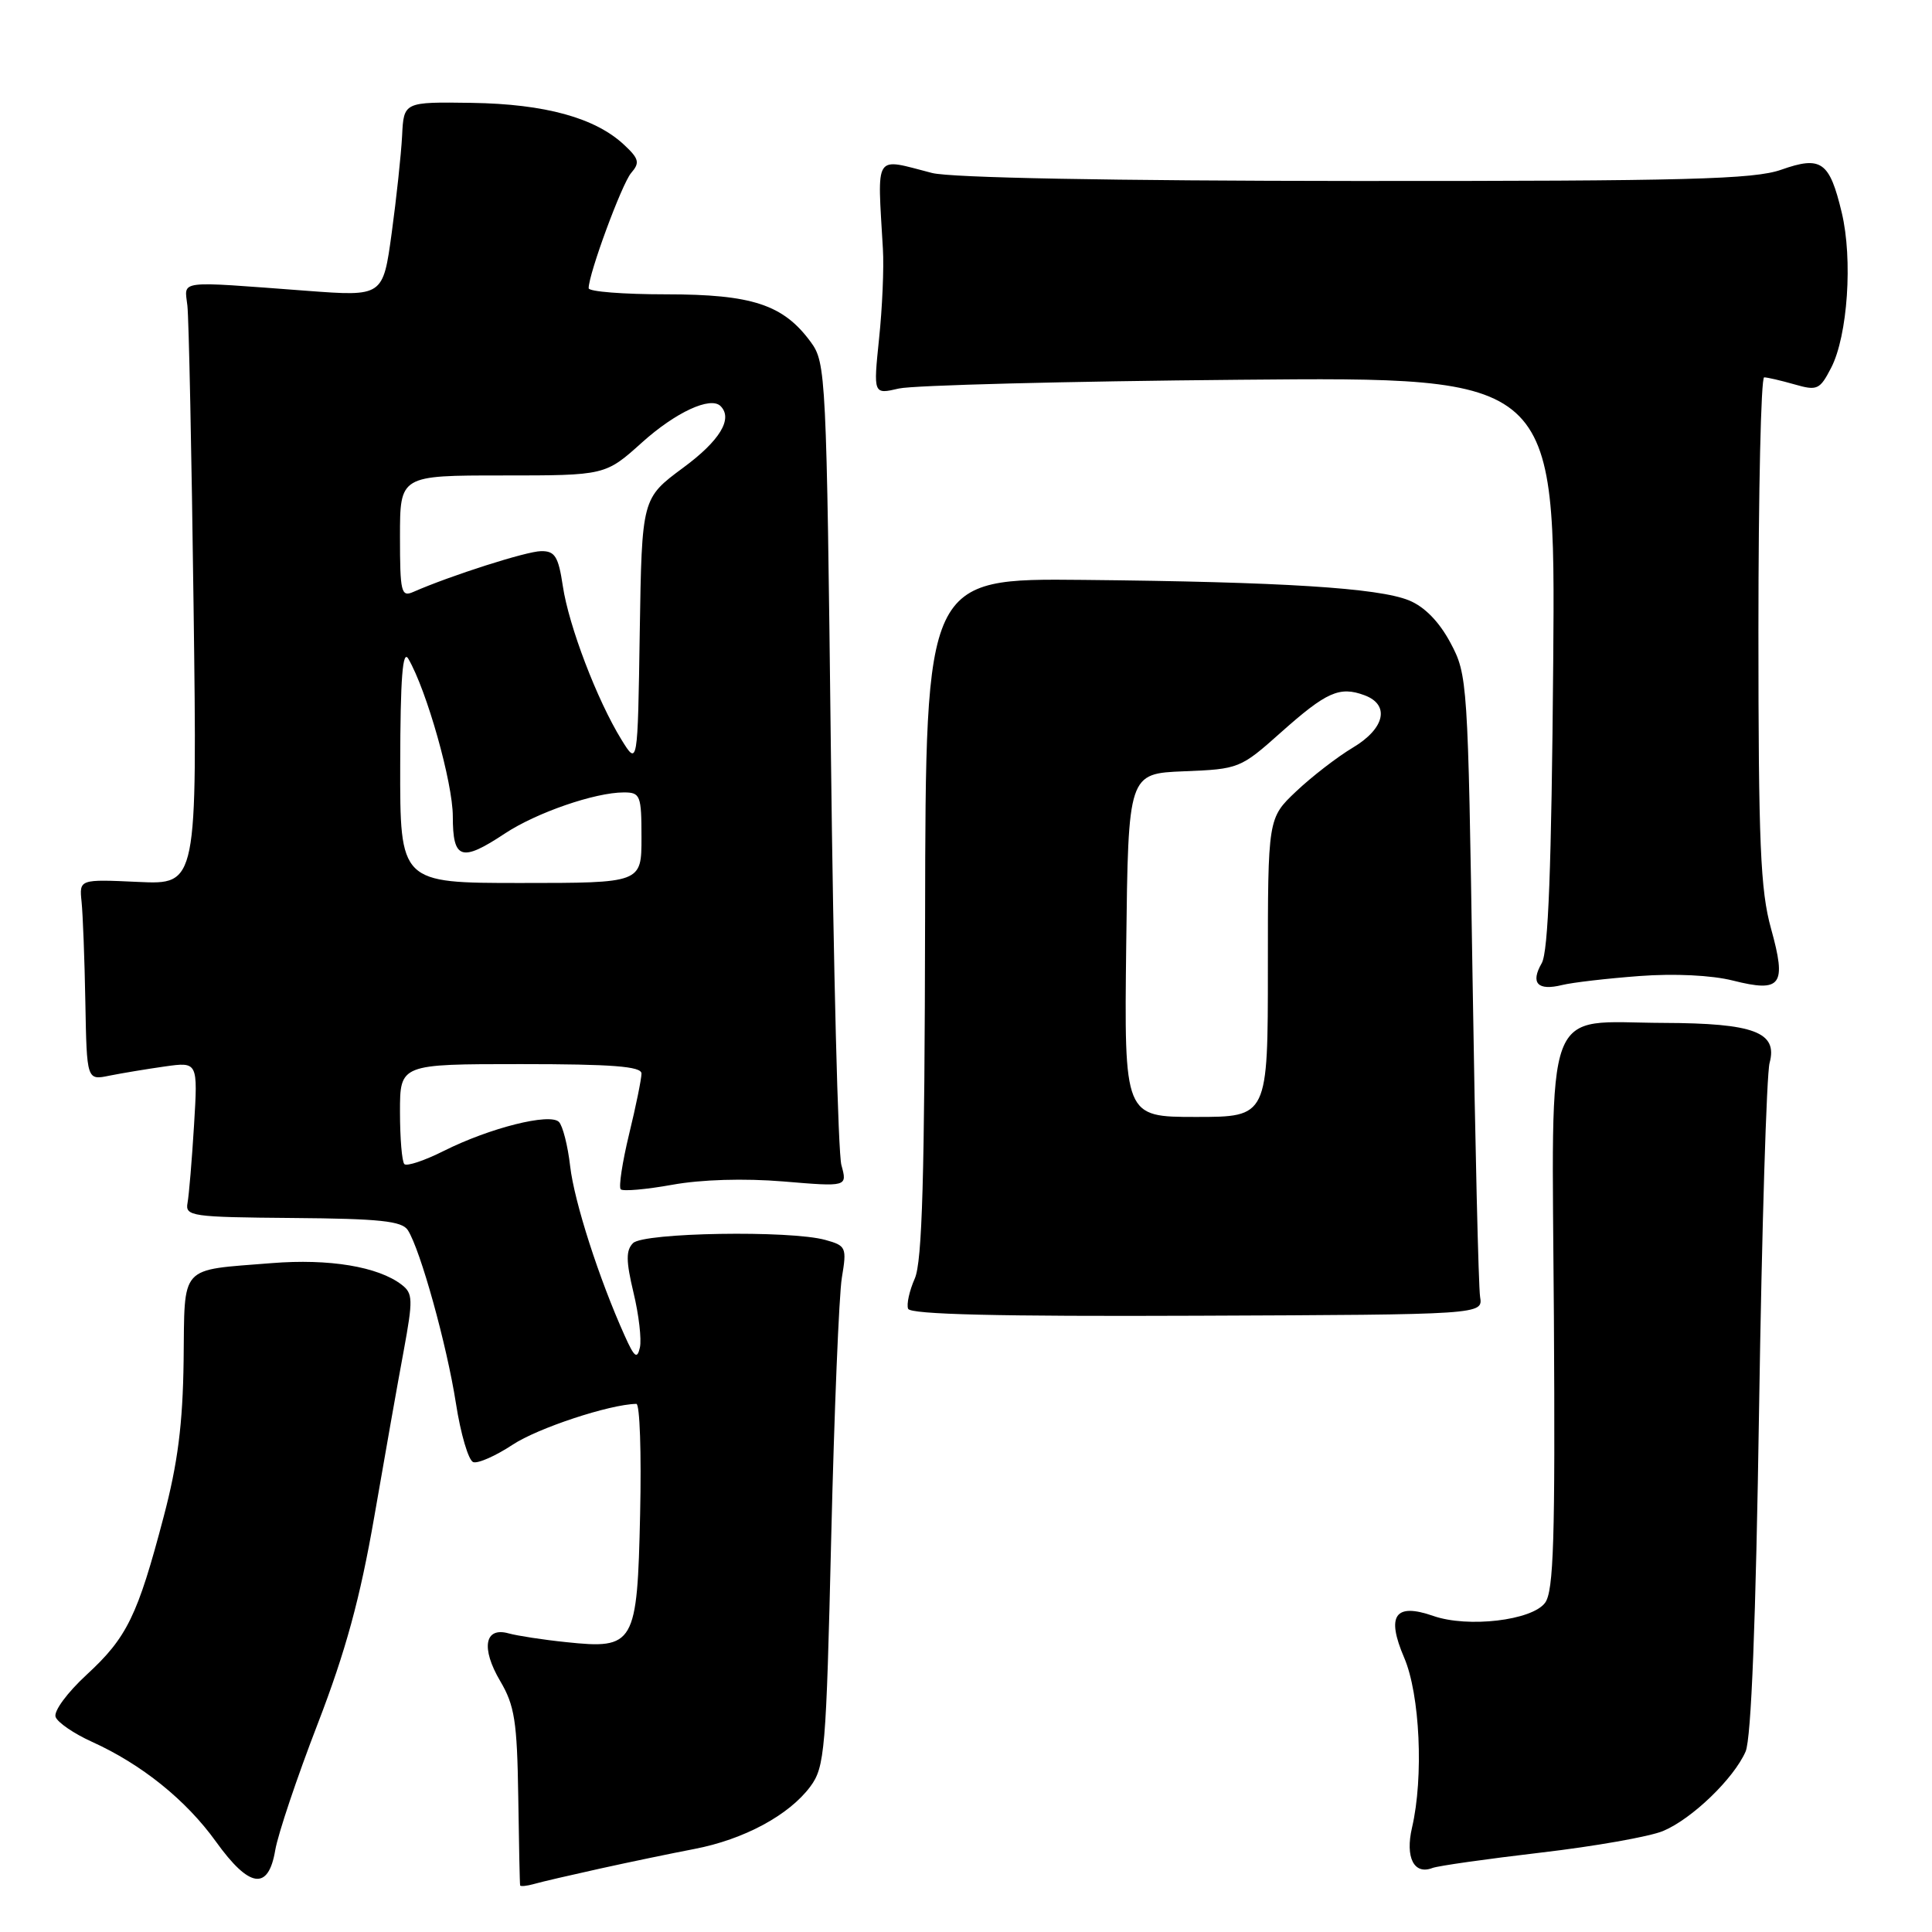 <?xml version="1.0" encoding="UTF-8" standalone="no"?>
<!DOCTYPE svg PUBLIC "-//W3C//DTD SVG 1.1//EN" "http://www.w3.org/Graphics/SVG/1.1/DTD/svg11.dtd" >
<svg xmlns="http://www.w3.org/2000/svg" xmlns:xlink="http://www.w3.org/1999/xlink" version="1.1" viewBox="0 0 256 256">
 <g >
 <path fill="currentColor"
d=" M 79.50 247.60 C 83.35 246.75 88.97 245.58 92.00 245.00 C 98.58 243.74 104.55 240.52 107.37 236.73 C 109.29 234.13 109.47 232.05 110.14 203.73 C 110.54 187.10 111.17 171.61 111.55 169.30 C 112.22 165.29 112.12 165.06 109.37 164.30 C 104.71 163.00 85.28 163.32 83.88 164.72 C 82.93 165.67 82.94 167.08 83.94 171.27 C 84.65 174.20 85.03 177.48 84.79 178.55 C 84.43 180.14 84.06 179.86 82.78 177.00 C 79.36 169.41 76.10 159.26 75.55 154.54 C 75.24 151.81 74.56 149.16 74.06 148.66 C 72.85 147.45 64.90 149.45 58.83 152.49 C 56.27 153.78 53.90 154.57 53.58 154.25 C 53.26 153.93 53.00 150.82 53.00 147.33 C 53.00 141.00 53.00 141.00 69.00 141.00 C 81.13 141.00 85.00 141.30 85.00 142.25 C 85.00 142.94 84.27 146.55 83.36 150.28 C 82.46 154.00 81.96 157.29 82.25 157.59 C 82.55 157.88 85.62 157.61 89.07 156.99 C 92.92 156.29 98.61 156.12 103.81 156.55 C 112.28 157.26 112.28 157.26 111.49 154.38 C 111.05 152.80 110.43 128.24 110.10 99.82 C 109.52 49.62 109.44 48.06 107.43 45.32 C 103.79 40.36 99.67 39.00 88.25 39.00 C 82.61 39.00 78.00 38.64 78.00 38.19 C 78.00 36.27 82.40 24.36 83.63 22.92 C 84.80 21.57 84.68 21.04 82.72 19.21 C 78.89 15.61 72.24 13.78 62.50 13.63 C 53.50 13.50 53.50 13.50 53.28 18.00 C 53.15 20.48 52.53 26.28 51.90 30.89 C 50.75 39.29 50.75 39.29 40.63 38.53 C 23.21 37.23 24.45 37.07 24.83 40.50 C 25.02 42.15 25.39 60.09 25.65 80.36 C 26.13 117.22 26.13 117.22 18.32 116.86 C 10.50 116.50 10.50 116.50 10.81 119.50 C 10.98 121.15 11.21 127.15 11.31 132.82 C 11.50 143.15 11.50 143.15 14.50 142.53 C 16.15 142.20 19.46 141.65 21.86 141.31 C 26.22 140.70 26.22 140.70 25.71 149.10 C 25.43 153.72 25.04 158.35 24.85 159.39 C 24.52 161.16 25.36 161.28 38.79 161.39 C 50.30 161.48 53.26 161.79 54.04 163.00 C 55.70 165.58 59.20 178.18 60.41 185.93 C 61.04 190.01 62.08 193.53 62.71 193.74 C 63.34 193.95 65.69 192.91 67.93 191.43 C 71.25 189.23 80.78 186.08 84.32 186.02 C 84.78 186.01 85.00 192.56 84.82 200.58 C 84.44 217.96 84.09 218.55 75.00 217.59 C 71.97 217.28 68.55 216.75 67.39 216.43 C 64.21 215.54 63.71 218.39 66.28 222.75 C 68.19 225.98 68.52 228.10 68.67 238.00 C 68.76 244.32 68.87 249.64 68.92 249.82 C 68.96 249.99 69.79 249.91 70.75 249.64 C 71.71 249.36 75.65 248.45 79.50 247.60 Z  M 36.47 245.16 C 36.83 243.04 39.36 235.50 42.10 228.41 C 45.81 218.78 47.71 211.82 49.59 201.00 C 50.97 193.03 52.72 183.12 53.49 179.00 C 54.74 172.19 54.72 171.38 53.22 170.23 C 50.10 167.83 43.61 166.76 36.00 167.37 C 23.63 168.37 24.49 167.41 24.33 180.30 C 24.22 188.69 23.56 193.88 21.68 201.00 C 18.23 214.11 16.83 216.98 11.49 221.90 C 8.89 224.30 7.08 226.76 7.37 227.51 C 7.65 228.25 9.82 229.73 12.19 230.80 C 18.77 233.78 24.65 238.51 28.61 244.02 C 33.05 250.20 35.56 250.56 36.47 245.16 Z  M 204.16 245.48 C 211.31 244.65 218.59 243.36 220.36 242.62 C 224.18 241.03 229.73 235.68 231.30 232.09 C 232.05 230.38 232.66 214.83 233.09 186.50 C 233.45 162.85 234.08 142.30 234.48 140.84 C 235.58 136.77 232.43 135.58 220.44 135.54 C 204.31 135.48 205.63 131.93 205.90 174.56 C 206.08 203.97 205.87 210.84 204.73 212.38 C 203.00 214.72 194.50 215.72 189.92 214.12 C 184.84 212.35 183.66 214.05 186.06 219.65 C 188.15 224.52 188.66 235.47 187.10 242.17 C 186.18 246.12 187.36 248.46 189.80 247.52 C 190.55 247.23 197.01 246.32 204.16 245.48 Z  M 196.12 171.84 C 195.91 170.55 195.46 151.50 195.12 129.50 C 194.51 90.22 194.46 89.42 192.19 85.17 C 190.70 82.38 188.76 80.39 186.69 79.55 C 182.63 77.90 169.94 77.10 143.58 76.84 C 122.65 76.63 122.65 76.63 122.58 121.56 C 122.52 155.96 122.20 167.19 121.21 169.42 C 120.50 171.03 120.10 172.83 120.33 173.42 C 120.62 174.17 132.34 174.45 158.62 174.34 C 196.50 174.19 196.50 174.19 196.12 171.84 Z  M 217.22 129.33 C 221.85 128.98 226.81 129.22 229.62 129.93 C 236.05 131.55 236.76 130.57 234.67 123.04 C 233.26 117.97 233.00 111.77 233.00 83.52 C 233.00 65.08 233.34 50.00 233.76 50.00 C 234.17 50.00 235.98 50.42 237.77 50.93 C 240.79 51.80 241.13 51.65 242.64 48.73 C 244.83 44.48 245.52 34.35 244.04 28.17 C 242.42 21.39 241.32 20.62 236.02 22.49 C 232.42 23.76 223.53 24.00 179.62 23.98 C 147.23 23.96 125.99 23.56 123.50 22.92 C 115.71 20.92 116.25 20.07 116.99 33.00 C 117.14 35.48 116.91 40.82 116.48 44.88 C 115.72 52.27 115.72 52.27 119.11 51.48 C 120.97 51.05 141.31 50.52 164.31 50.32 C 206.11 49.94 206.11 49.94 205.81 87.72 C 205.58 115.04 205.16 126.09 204.29 127.62 C 202.76 130.27 203.74 131.32 206.99 130.52 C 208.37 130.18 212.97 129.65 217.22 129.33 Z  M 53.03 101.25 C 53.05 89.81 53.35 85.99 54.11 87.30 C 56.55 91.49 60.00 103.72 60.00 108.18 C 60.00 113.90 61.13 114.27 66.92 110.43 C 71.09 107.68 78.84 105.00 82.66 105.00 C 84.85 105.00 85.00 105.38 85.00 111.00 C 85.00 117.00 85.00 117.00 69.00 117.00 C 53.00 117.00 53.00 117.00 53.03 101.25 Z  M 82.34 98.00 C 79.12 92.77 75.37 82.95 74.58 77.67 C 73.99 73.73 73.53 73.00 71.69 73.03 C 69.77 73.05 59.69 76.27 54.75 78.44 C 53.16 79.14 53.00 78.45 53.00 71.11 C 53.00 63.00 53.00 63.00 66.60 63.00 C 80.21 63.00 80.21 63.00 85.08 58.62 C 89.52 54.63 94.15 52.48 95.48 53.81 C 97.15 55.48 95.39 58.39 90.52 61.98 C 85.05 66.03 85.05 66.03 84.77 83.76 C 84.50 101.50 84.50 101.50 82.34 98.00 Z  M 149.23 125.25 C 149.50 102.50 149.50 102.50 156.89 102.20 C 164.16 101.91 164.37 101.83 169.74 97.04 C 175.76 91.68 177.50 90.90 180.79 92.12 C 184.21 93.38 183.52 96.53 179.25 99.07 C 177.19 100.30 173.81 102.91 171.75 104.86 C 168.00 108.41 168.00 108.41 168.00 128.20 C 168.00 148.00 168.00 148.00 158.48 148.00 C 148.96 148.00 148.96 148.00 149.23 125.25 Z "/>
</g>
</svg>